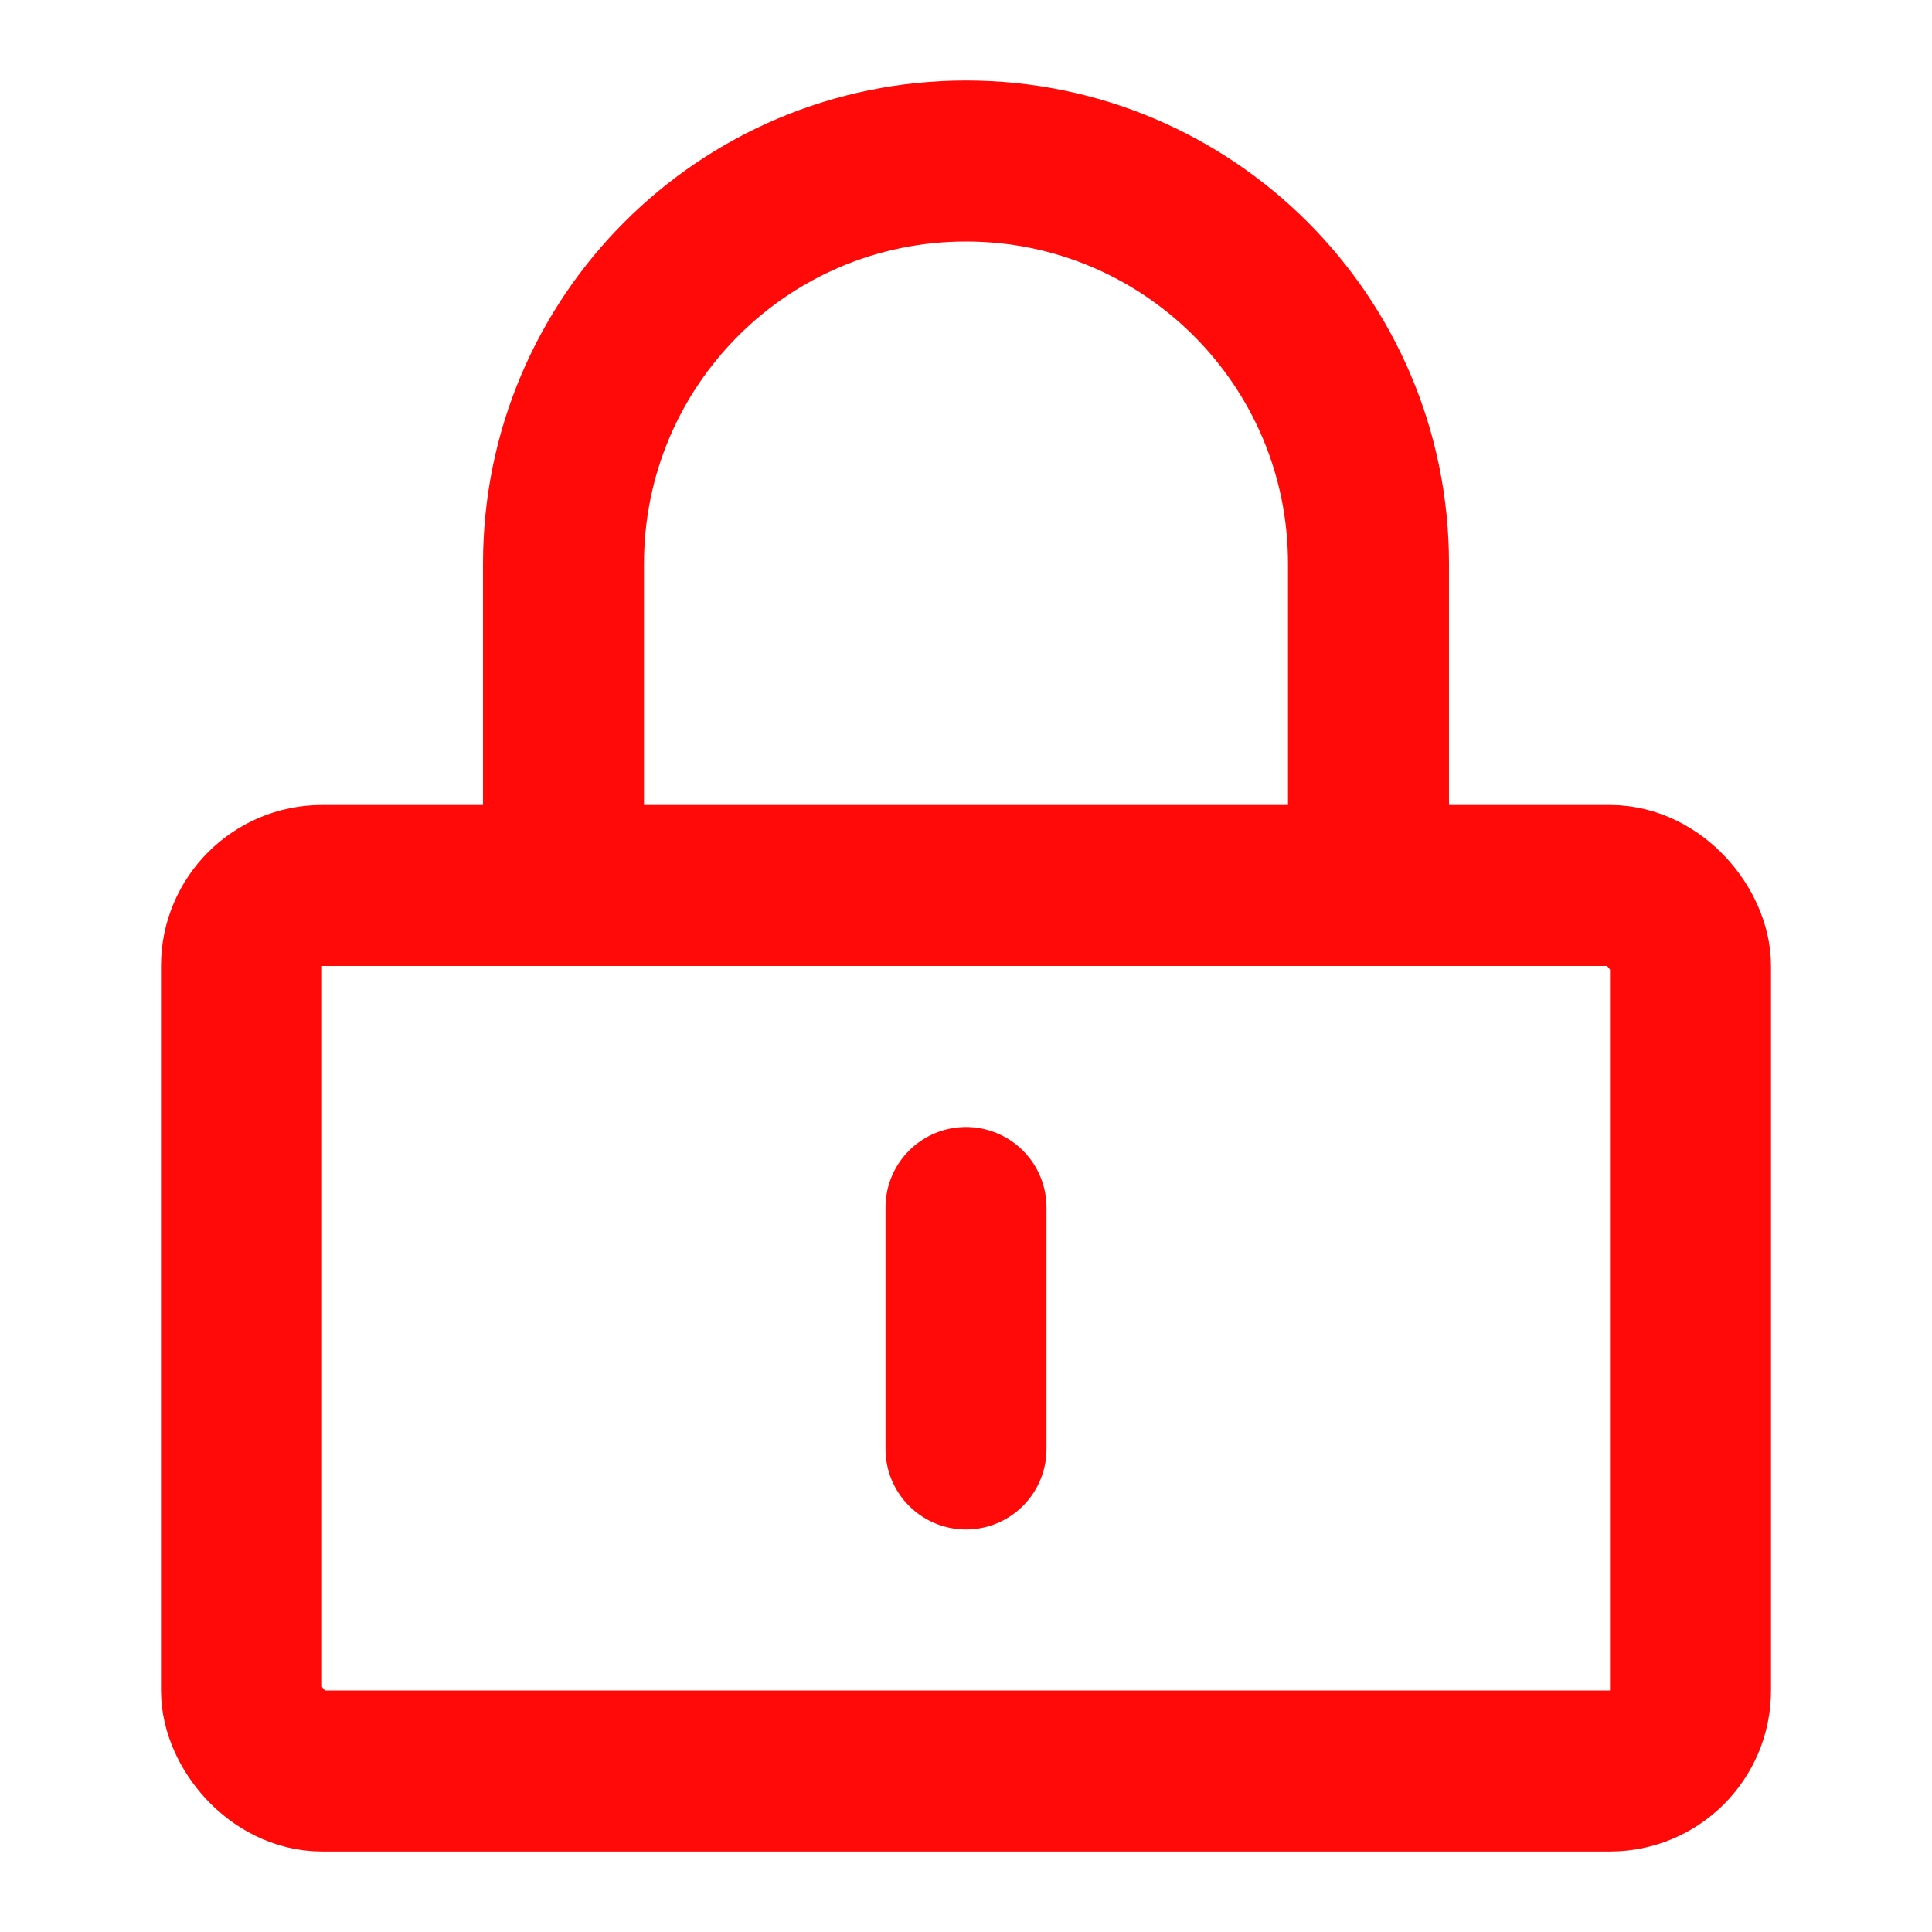 <?xml version="1.0" encoding="UTF-8"?><svg width="24" height="24" viewBox="0 0 48 48" fill="none" xmlns="http://www.w3.org/2000/svg"><rect x="6" y="22" width="36" height="22" rx="2" fill="none" stroke="#FF0909" stroke-width="4" stroke-linejoin="round"/><path d="M14 22V14C14 8.477 18.477 4 24 4C29.523 4 34 8.477 34 14V22" stroke="#FF0909" stroke-width="4" stroke-linecap="round" stroke-linejoin="round"/><path d="M24 30V36" stroke="#FF0909" stroke-width="4" stroke-linecap="round" stroke-linejoin="round"/></svg>